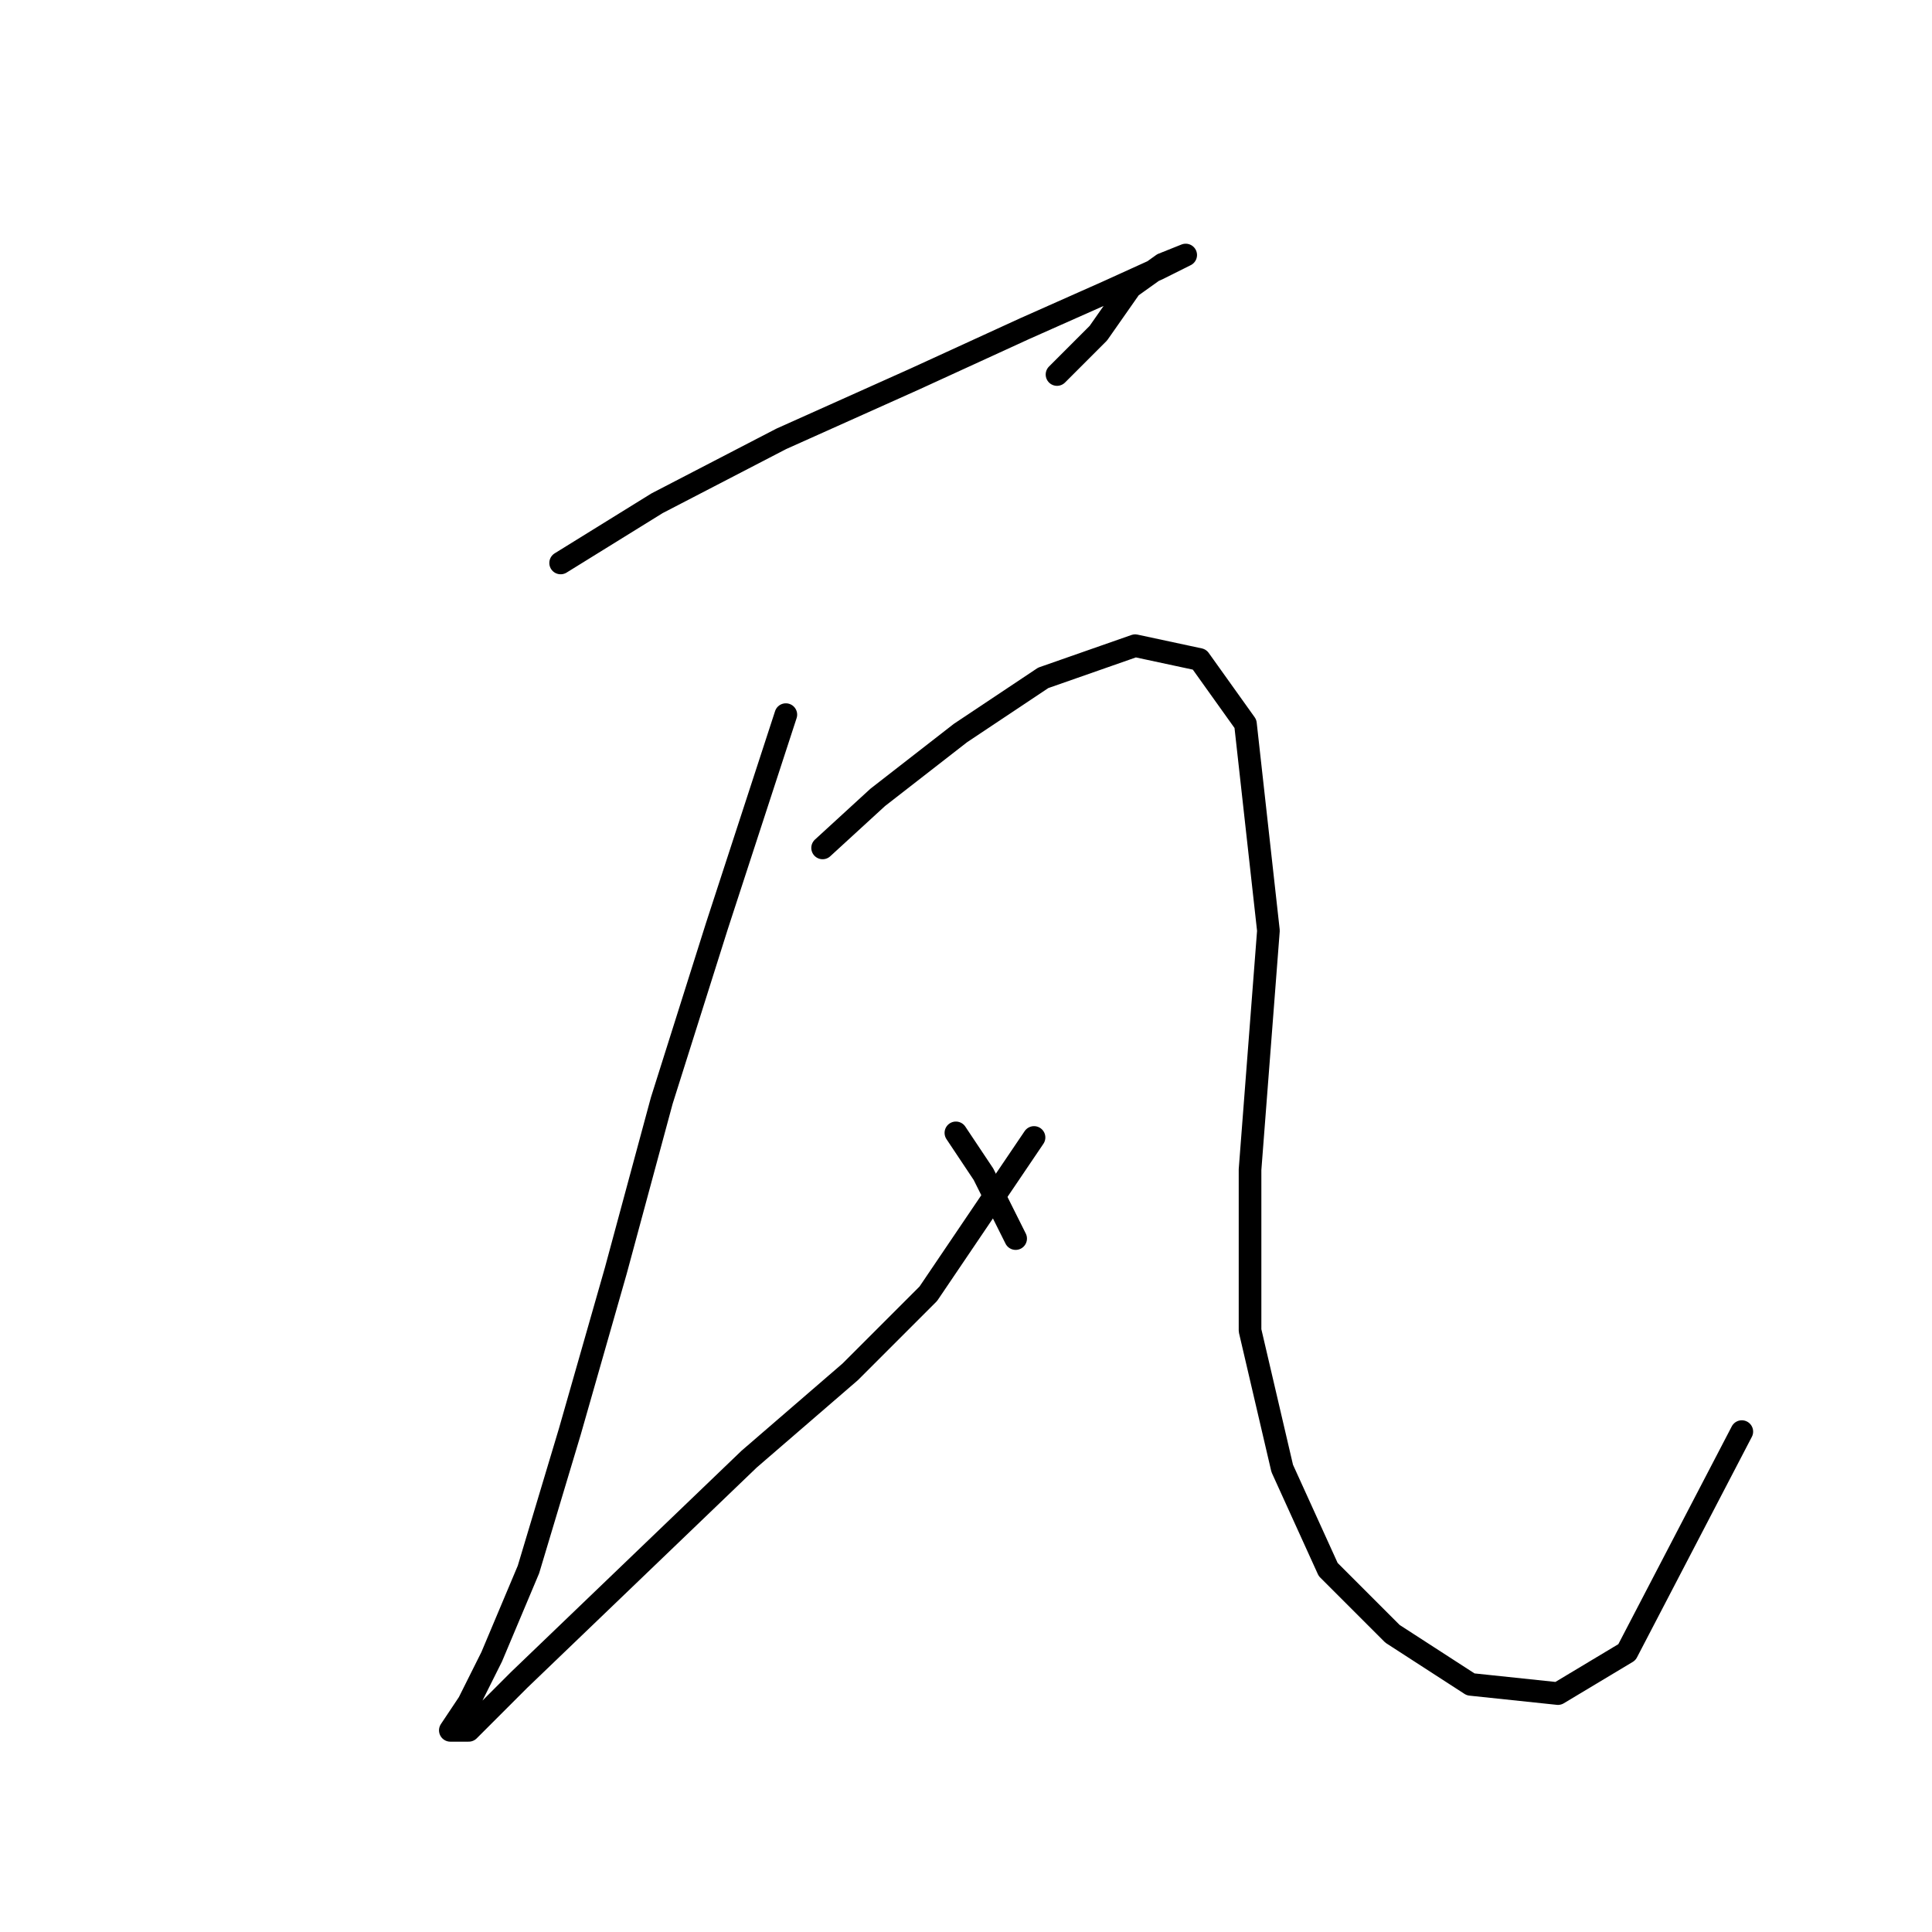 <?xml version="1.0" standalone="no"?>
    <svg width="256" height="256" xmlns="http://www.w3.org/2000/svg" version="1.1">
    <polyline stroke="black" stroke-width="3" stroke-linecap="round" fill="transparent" stroke-linejoin="round" points="74.287 74.595 87.076 66.678 103.519 58.152 121.18 50.235 135.796 43.536 146.758 38.664 153.457 35.619 157.111 33.792 154.066 35.01 149.803 38.055 145.54 44.145 140.059 49.626 140.059 49.626 " />
        <polyline stroke="black" stroke-width="3" stroke-linecap="round" fill="transparent" stroke-linejoin="round" points="104.128 94.692 94.993 122.706 87.685 145.848 81.595 168.381 75.505 189.695 70.024 207.965 65.152 219.536 62.107 225.626 59.671 229.28 62.107 229.28 68.806 222.581 84.031 207.965 99.256 193.349 112.654 181.779 123.007 171.426 137.014 150.72 137.014 150.72 " />
        <polyline stroke="black" stroke-width="3" stroke-linecap="round" fill="transparent" stroke-linejoin="round" points="109 112.353 116.308 105.654 127.27 97.128 138.232 89.82 150.412 85.557 158.938 87.384 165.028 95.91 168.073 123.315 165.637 154.983 165.637 176.298 169.9 194.567 175.99 207.965 184.516 216.491 194.868 223.19 206.439 224.408 215.574 218.927 230.799 189.695 230.799 189.695 " />
        <polyline stroke="black" stroke-width="3" stroke-linecap="round" fill="transparent" stroke-linejoin="round" points="126.661 150.111 130.315 155.592 134.578 164.118 134.578 164.118 " />
        </svg>
